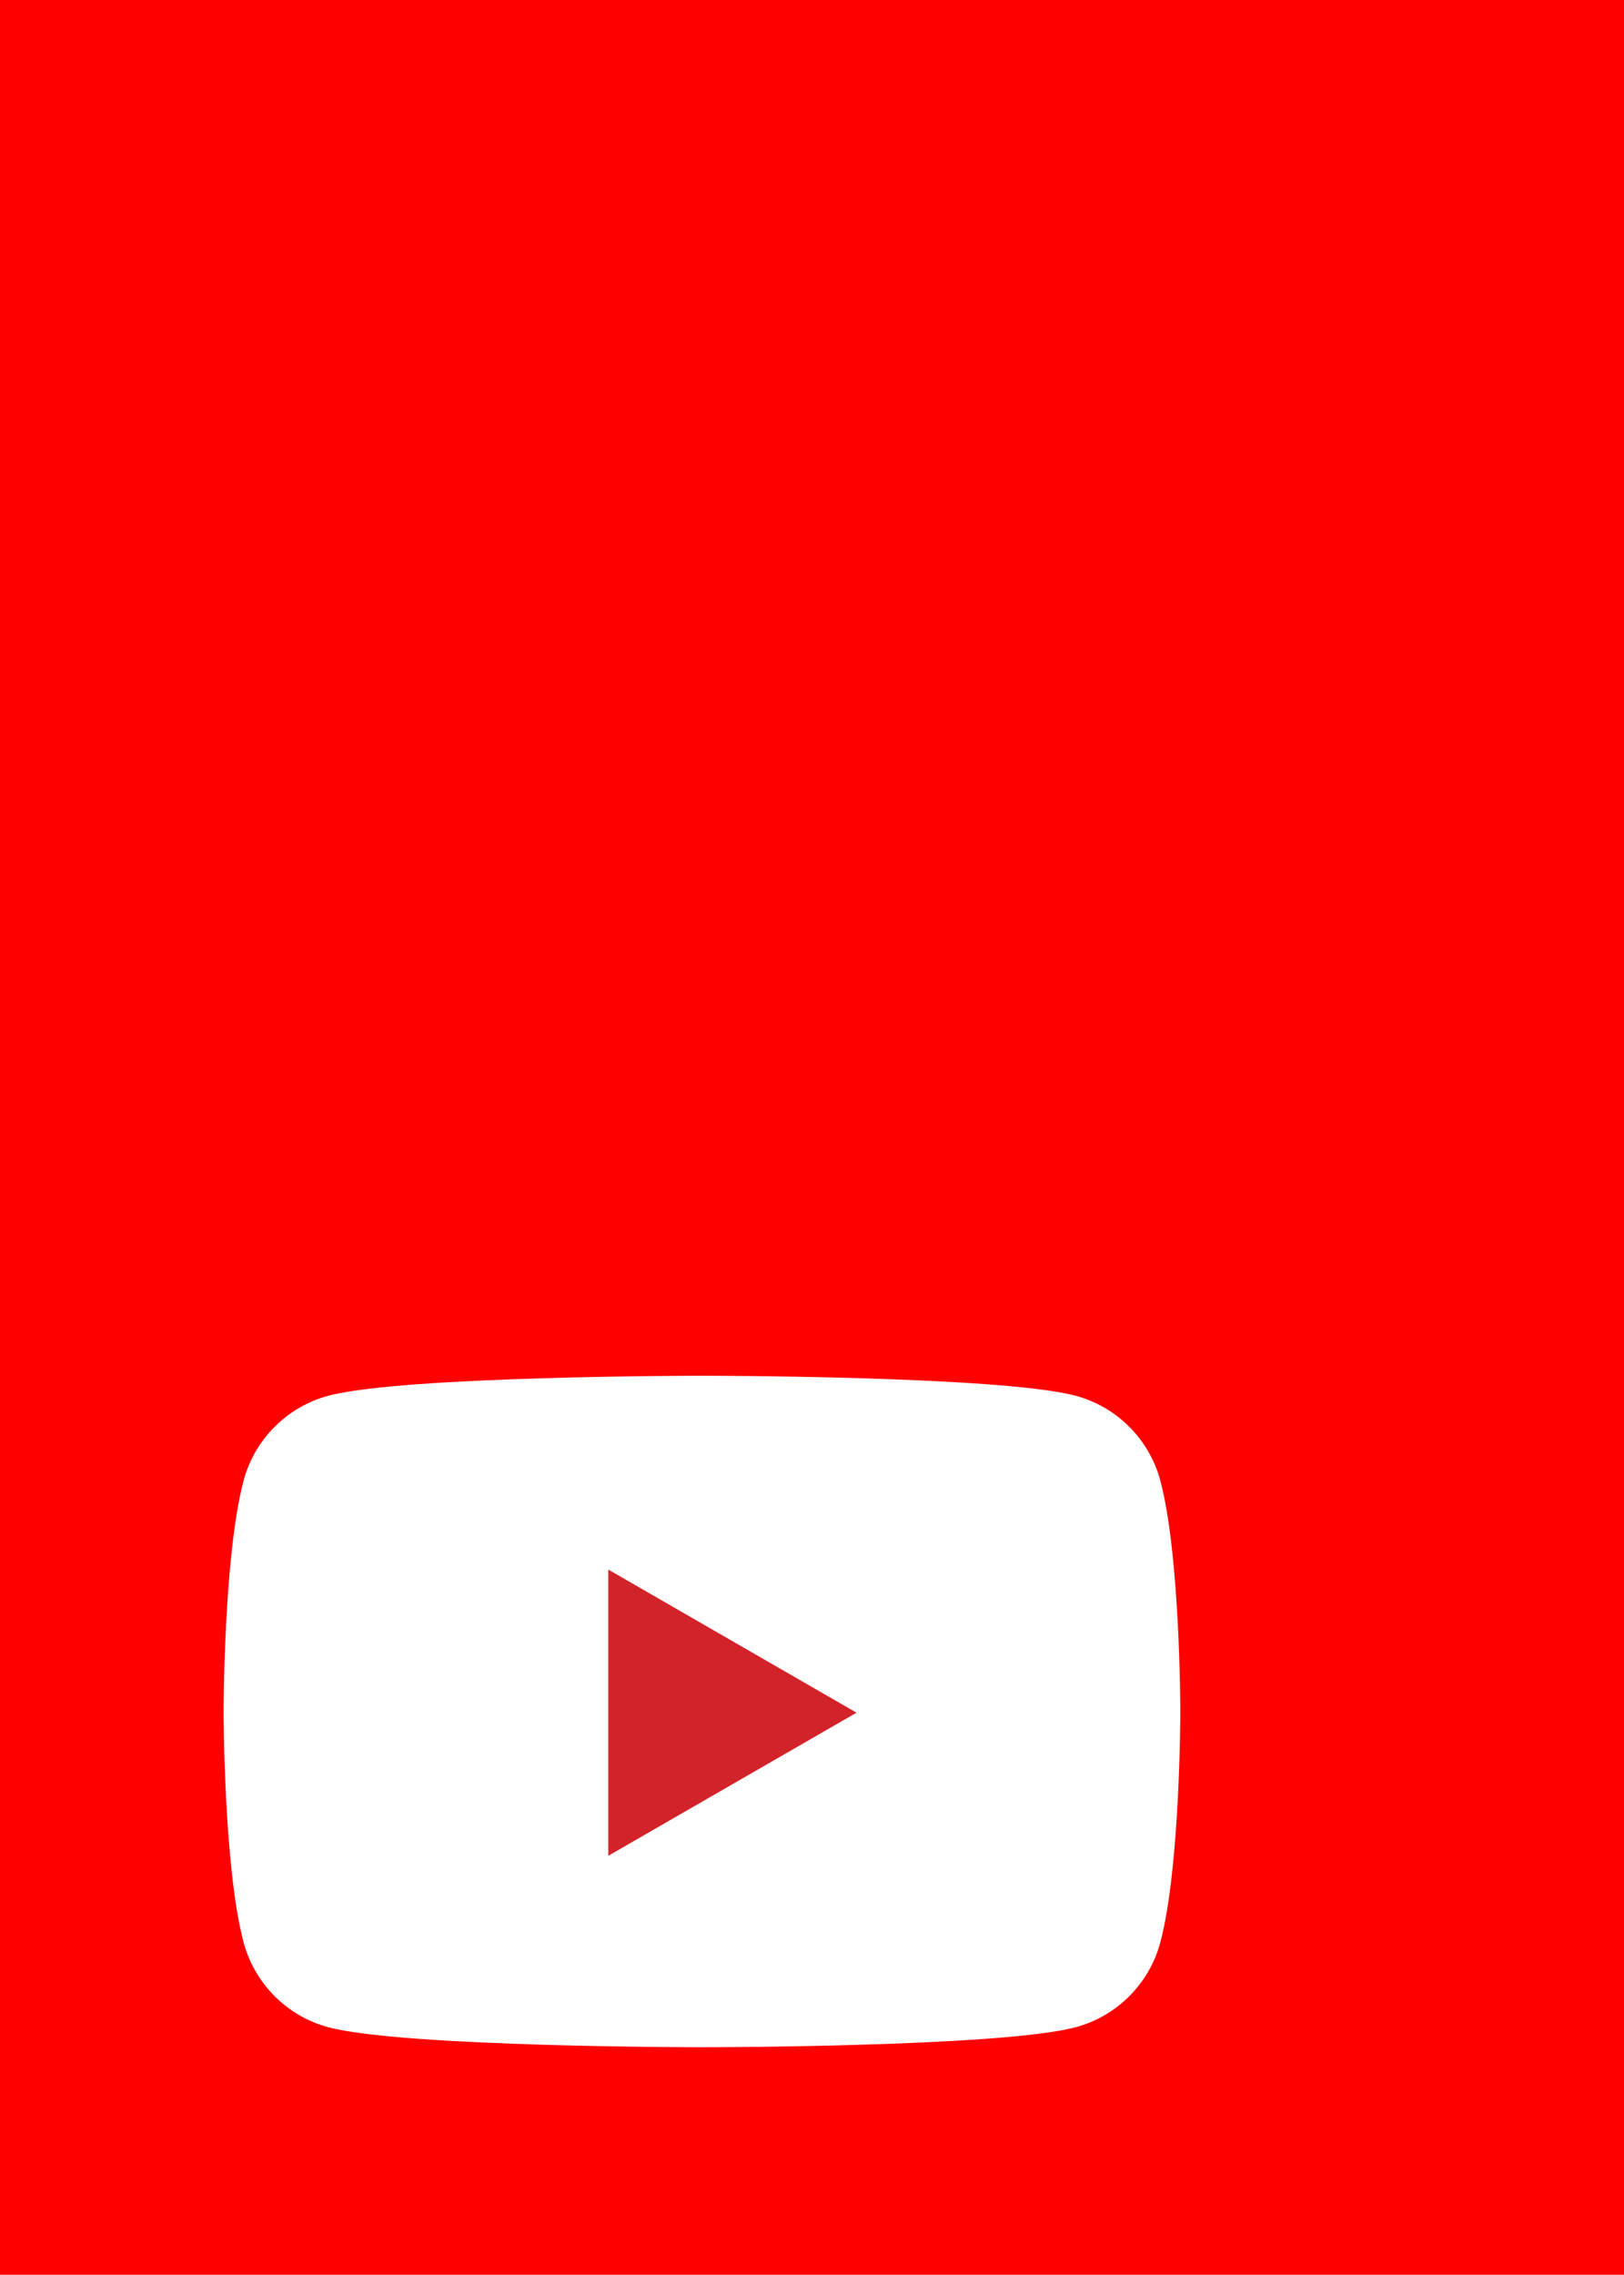 <svg viewBox="0 0 857 1200" version="1.1"
	xmlns="http://www.w3.org/2000/svg"
	xmlns:xlink="http://www.w3.org/1999/xlink">
	<g id="Social" stroke="none" stroke-width="1" fill="none" fill-rule="evenodd">
		<g id="social-youtube-sm">
			<rect id="Rectangle" fill="#FF0000" fill-rule="nonzero" x="0" y="0" width="857" height="1200"></rect>
			<g id="yt_logo_pms_light" transform="translate(118, 725.697)">
				<path d="M494.308,55.366 C488.503,33.596 471.398,16.446 449.676,10.626 C410.304,0.053 252.428,0.053 252.428,0.053 C252.428,0.053 94.555,0.053 55.184,10.626 C33.462,16.446 16.357,33.596 10.551,55.366 C0,94.836 0,177.176 0,177.176 C0,177.176 0,259.52 10.551,298.986 C16.357,320.757 33.462,337.911 55.184,343.726 C94.555,354.303 252.428,354.303 252.428,354.303 C252.428,354.303 410.304,354.303 449.676,343.726 C471.398,337.911 488.503,320.757 494.308,298.986 C504.86,259.52 504.86,177.176 504.86,177.176 C504.86,177.176 504.86,94.836 494.308,55.366" id="Fill-1" fill="#FFFFFF"></path>
				<polyline id="Fill-4" fill="#D3232A" points="203 253.303 334 177.807 203 102.303 203 253.303"></polyline>
			</g>
		</g>
	</g>
</svg>